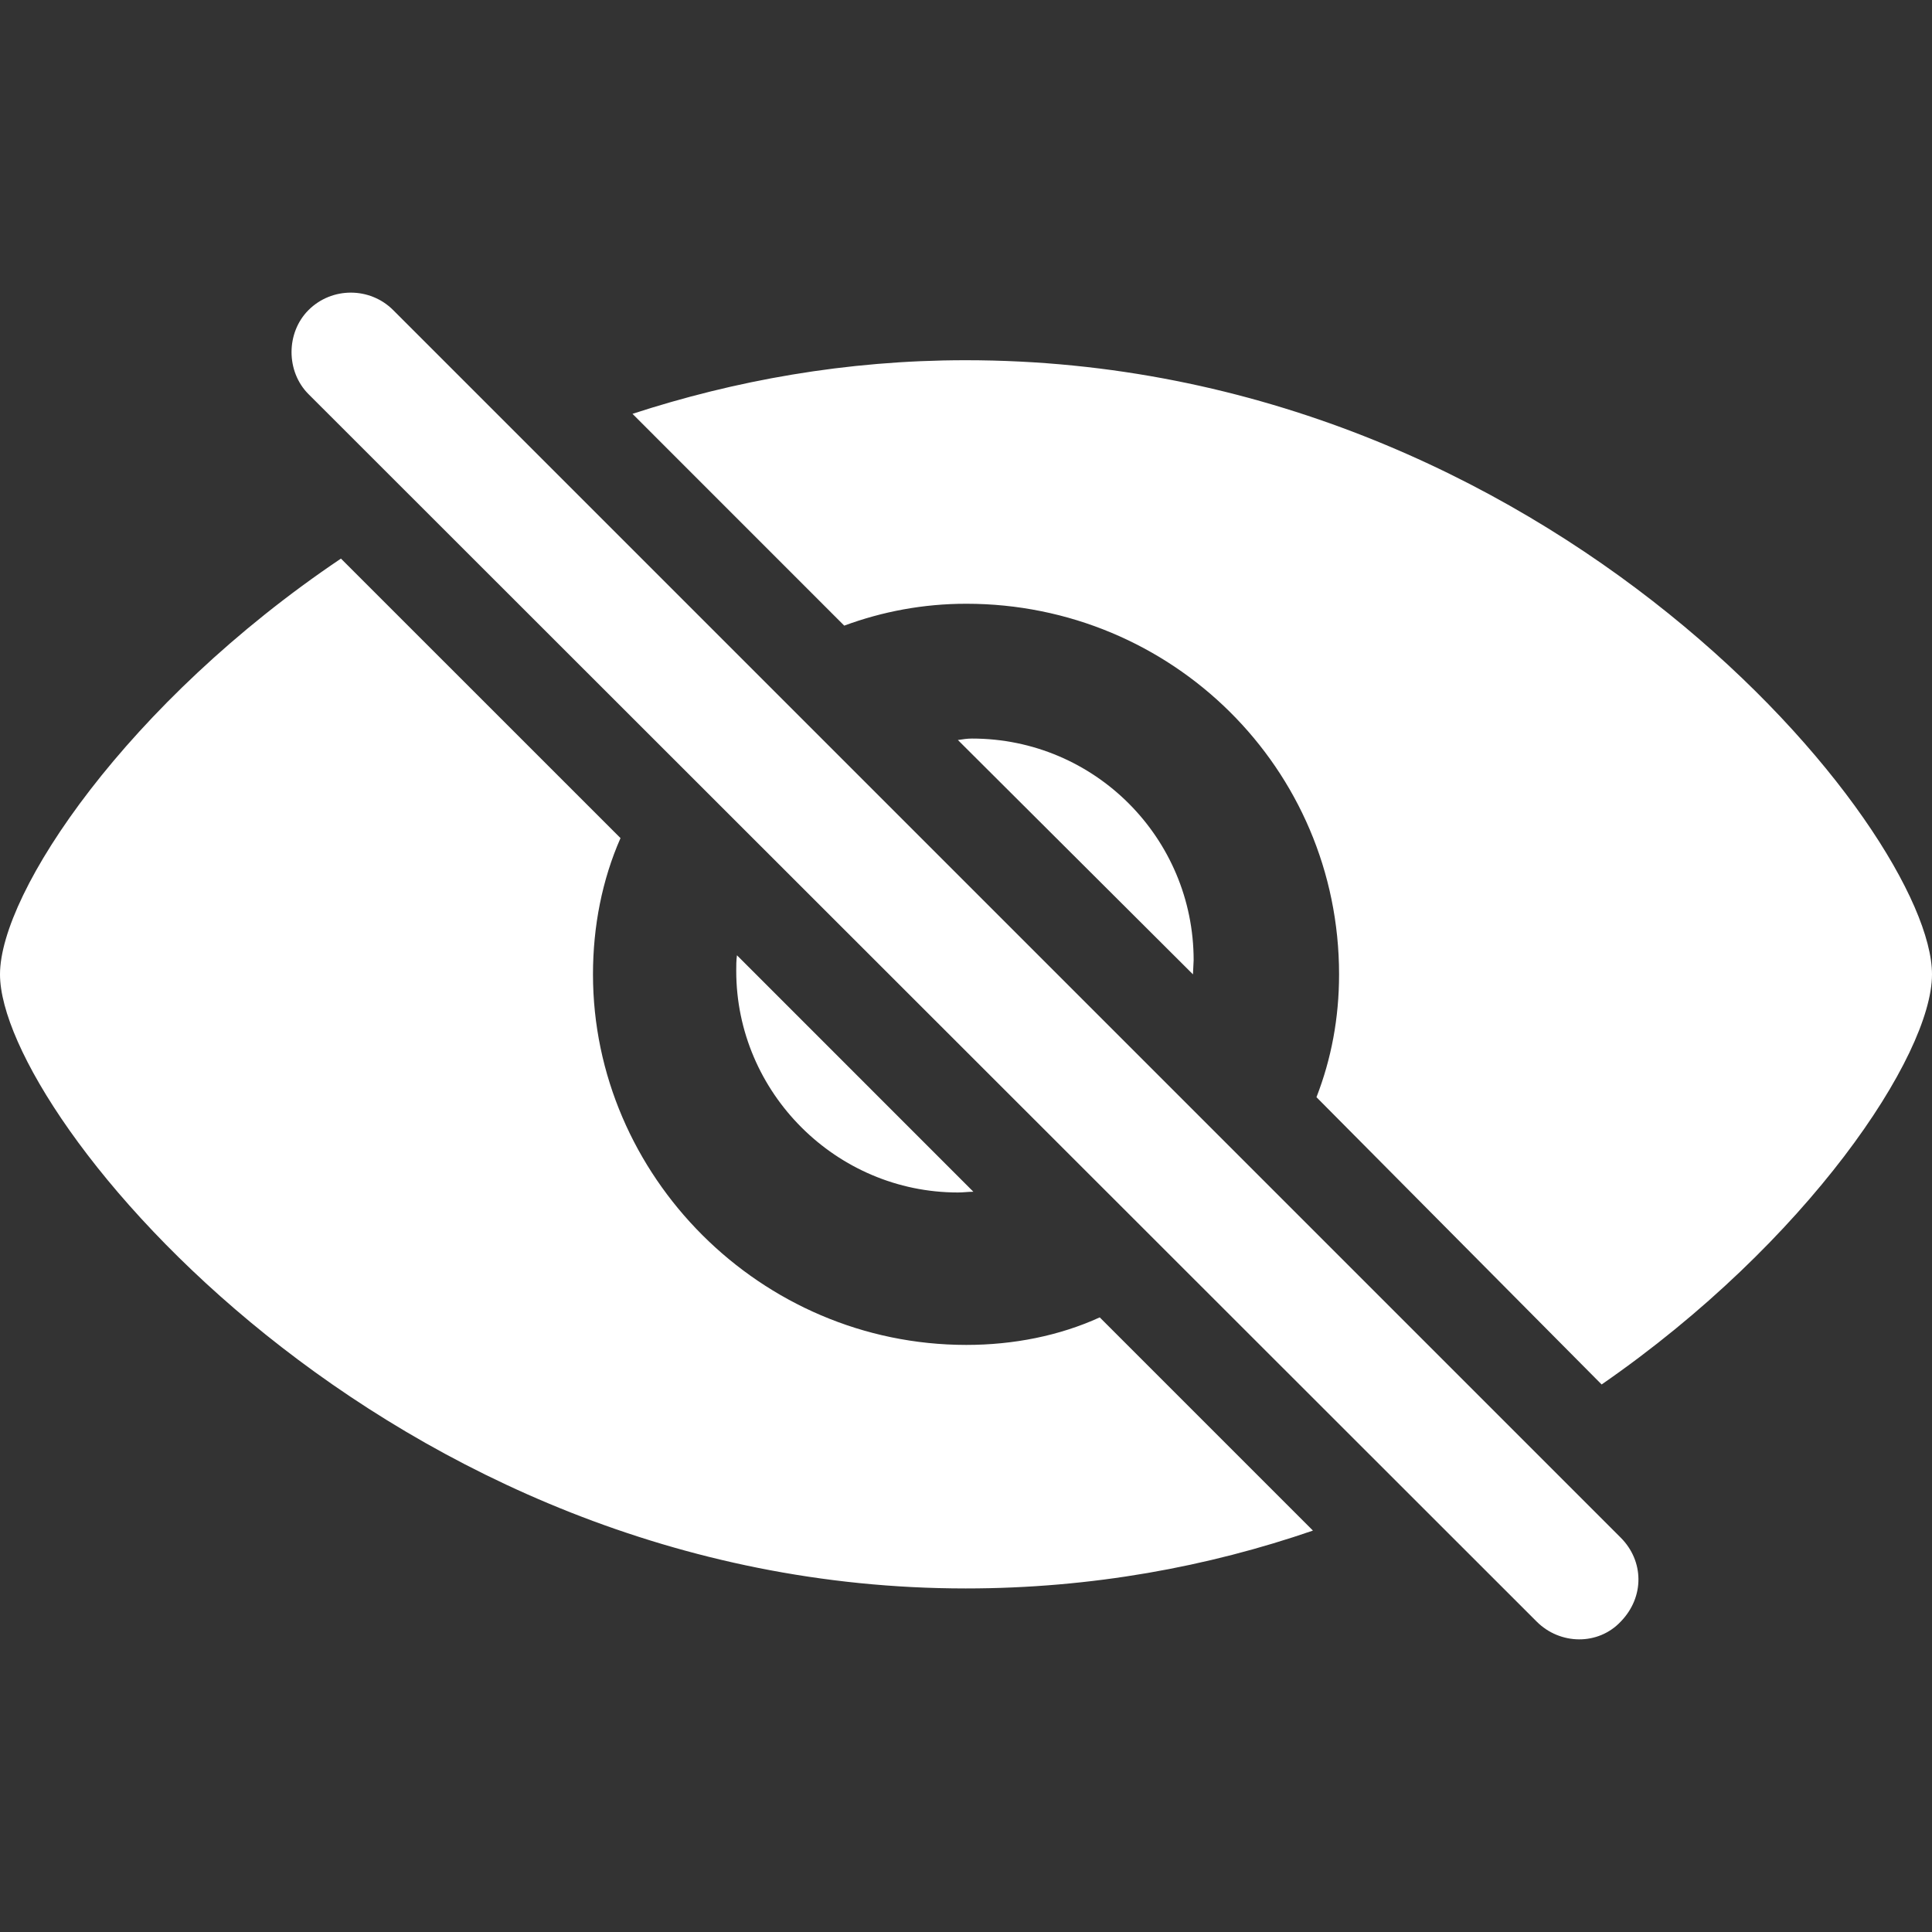 <svg xmlns="http://www.w3.org/2000/svg" width="40" height="40" viewBox="0 0 40 40">
    <rect x="0" y="0" width="40" height="40" fill="#333333" stroke="none"/>
    <path fill="#FFF" d="M33.555 33.574c.497-.511.482-1.257 0-1.739L8.14 6.42c-.482-.482-1.271-.482-1.753 0-.468.468-.468 1.272 0 1.74l25.429 25.414c.482.482 1.271.497 1.739 0zm-.395-4.91c4.268-2.952 6.84-6.81 6.84-8.491 0-2.967-7.877-12.715-20.007-12.715-2.485 0-4.794.424-6.898 1.11l4.384 4.385c.79-.292 1.637-.453 2.528-.453 4.253 0 7.717 3.405 7.717 7.673 0 .906-.161 1.753-.468 2.543l5.904 5.948zm-13.167 4.223c2.616 0 5.027-.453 7.19-1.198l-4.414-4.414c-.833.38-1.783.57-2.762.57-4.267 0-7.73-3.507-7.73-7.672 0-.994.19-1.959.57-2.821l-5.788-5.787C2.63 14.546 0 18.477 0 20.173c0 2.952 8.023 12.714 19.993 12.714zm4.706-12.714l.014-.293c0-2.528-2.046-4.589-4.589-4.589-.102 0-.19.015-.292.03l4.867 4.852zm-4.867 4.516c.117 0 .205-.015.321-.015l-4.895-4.896c-.015.102-.015.22-.015.322 0 2.528 2.075 4.589 4.589 4.589z"/>
</svg>
